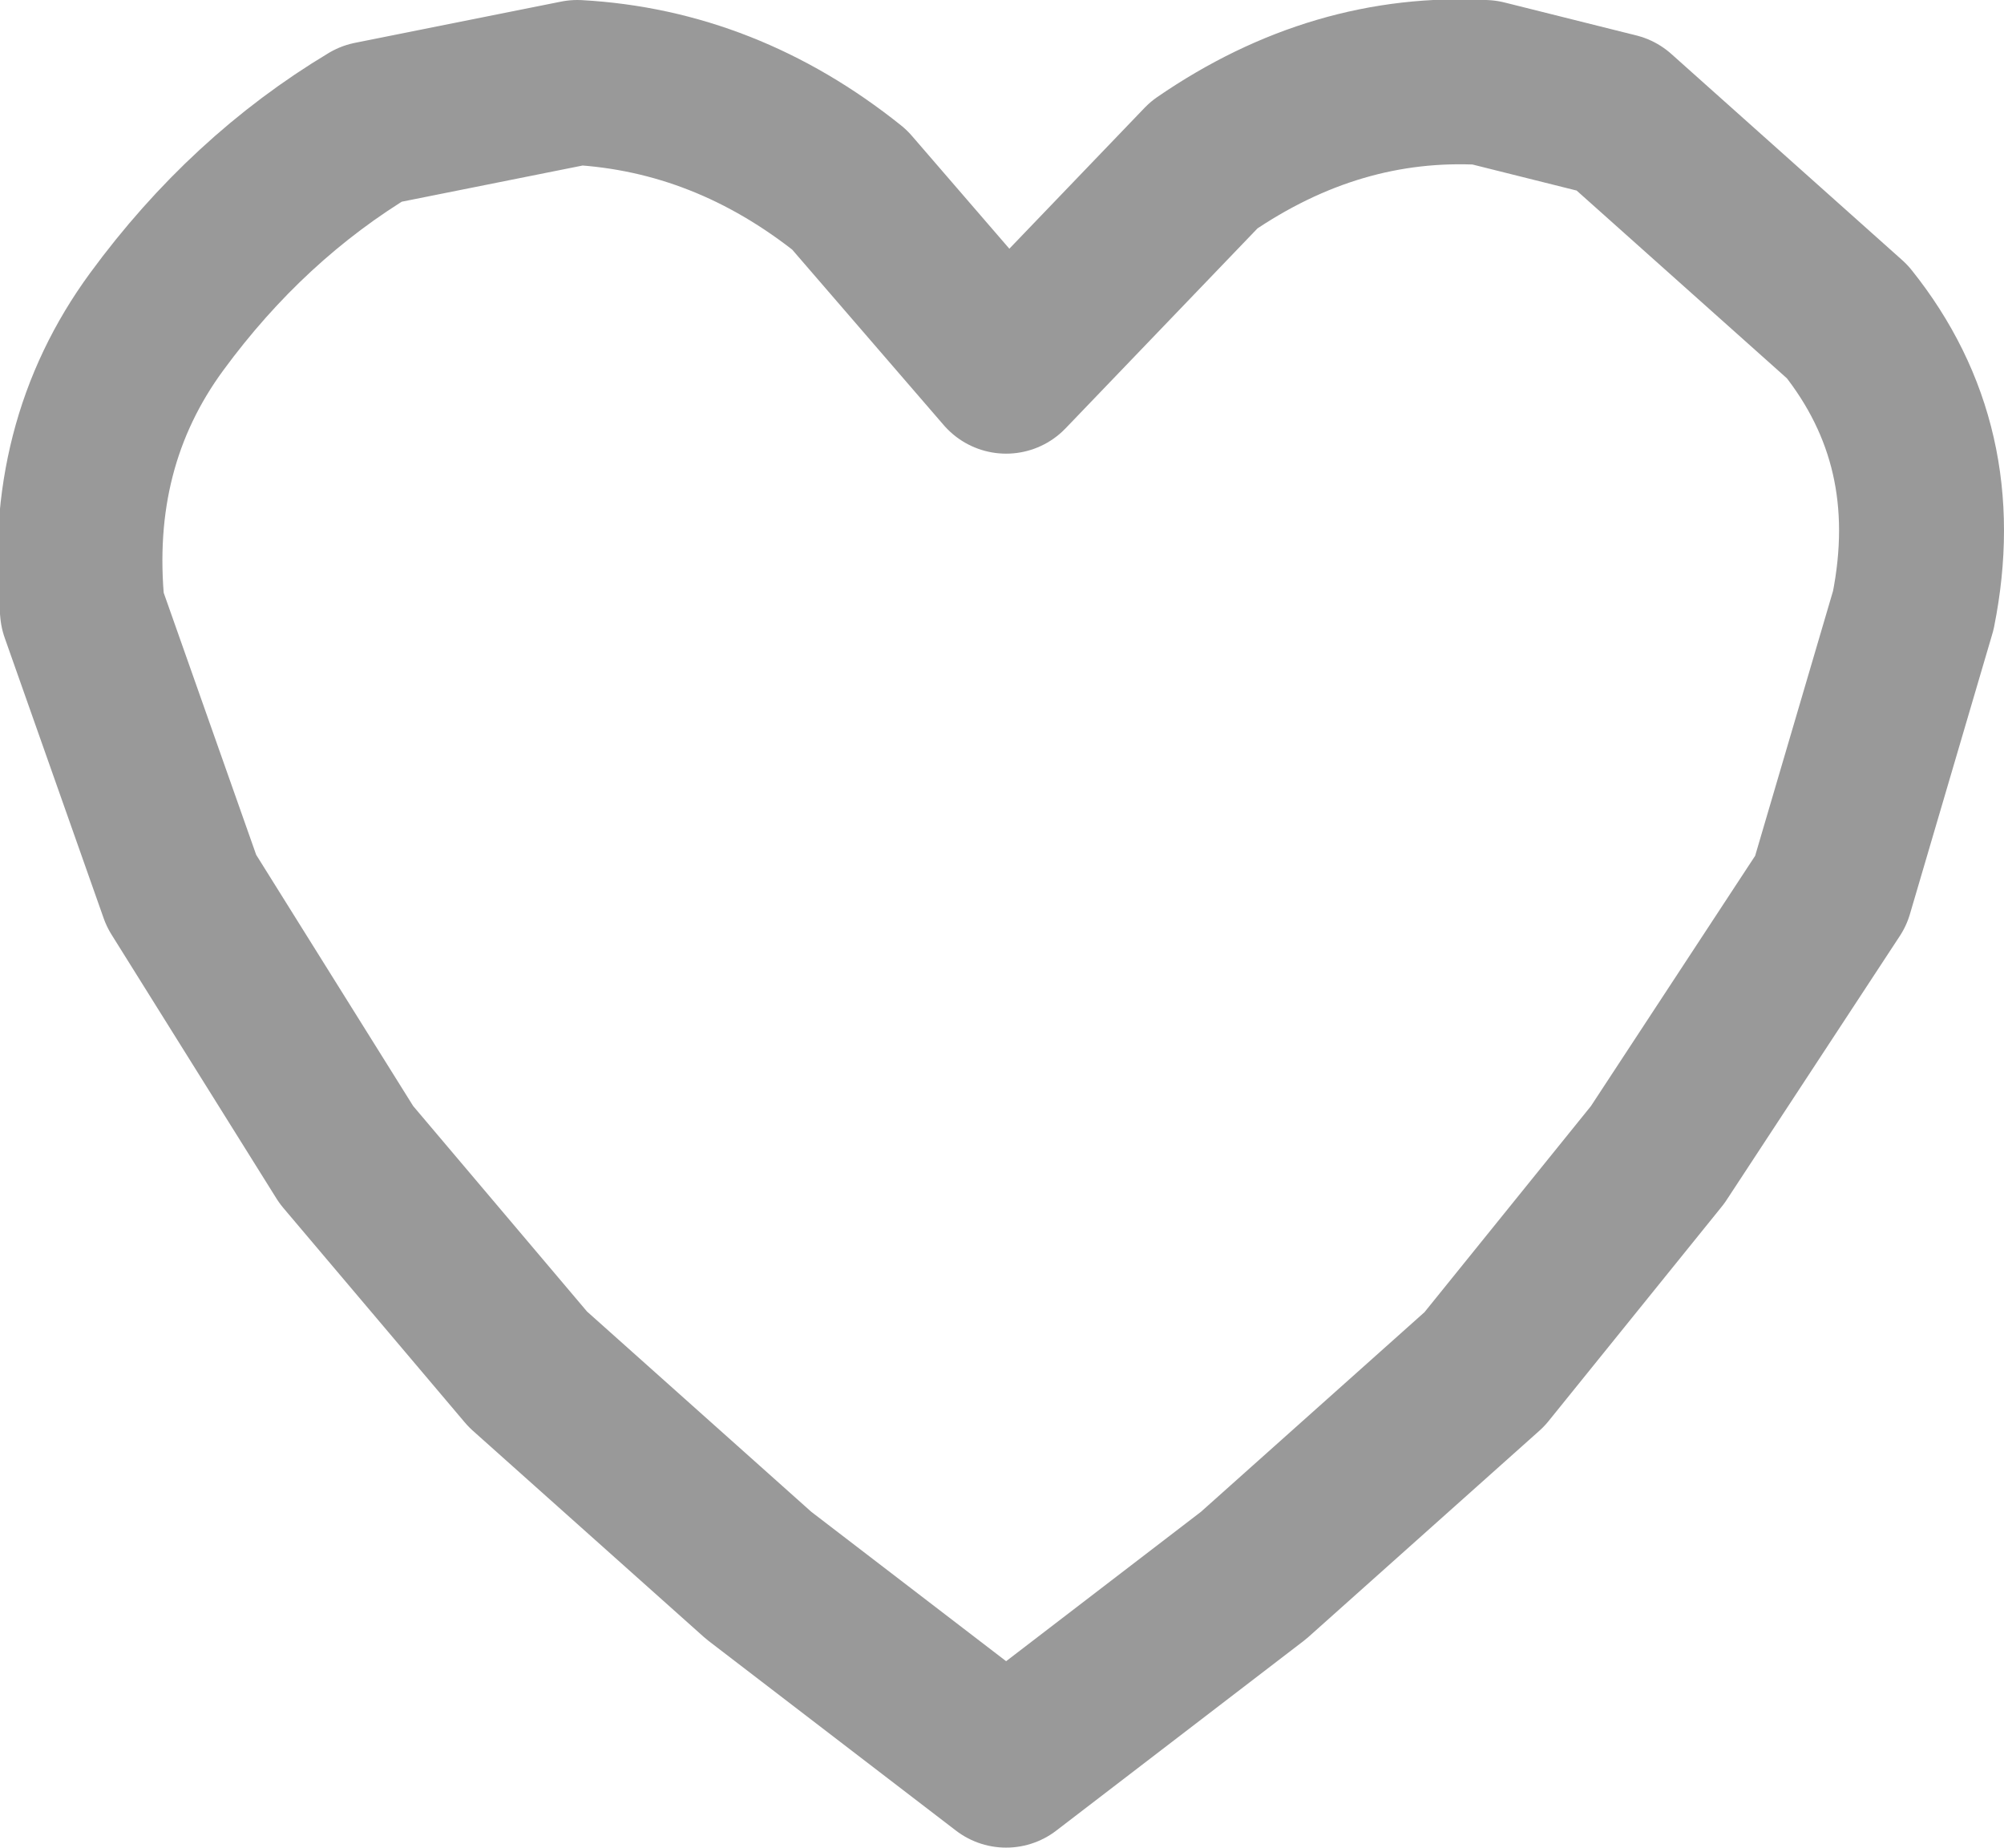<?xml version="1.0" encoding="UTF-8" standalone="no"?>
<svg xmlns:xlink="http://www.w3.org/1999/xlink" height="11.2px" width="12.15px" xmlns="http://www.w3.org/2000/svg">
  <g transform="matrix(1.0, 0.0, 0.0, 1.0, 6.1, 5.15)">
    <path d="M0.0 -2.9 L1.2 -4.15 Q2.0 -4.7 2.9 -4.65 L3.7 -4.45 5.1 -3.2 Q5.7 -2.45 5.5 -1.45 L5.0 0.25 3.95 1.85 2.9 3.15 1.5 4.4 0.0 5.55 -1.5 4.4 -2.9 3.15 -4.0 1.85 -5.0 0.25 -5.6 -1.45 Q-5.7 -2.45 -5.15 -3.2 -4.6 -3.95 -3.85 -4.4 L-2.6 -4.65 Q-1.7 -4.6 -0.95 -4.0 L0.0 -2.9" fill="#ffffff" fill-opacity="0.0" fill-rule="evenodd" stroke="none"/>
    <path d="M0.0 -2.9 L-0.95 -4.0 Q-1.7 -4.6 -2.6 -4.65 L-3.85 -4.4 Q-4.6 -3.95 -5.15 -3.2 -5.7 -2.45 -5.6 -1.45 L-5.0 0.25 -4.0 1.85 -2.9 3.15 -1.5 4.4 0.0 5.55 1.5 4.4 2.9 3.15 3.95 1.85 5.0 0.25 5.5 -1.45 Q5.7 -2.45 5.1 -3.2 L3.7 -4.45 2.9 -4.65 Q2.0 -4.7 1.2 -4.15 L0.0 -2.9 Z" fill="none" stroke="#000000" stroke-linecap="round" stroke-linejoin="round" stroke-opacity="0.4" stroke-width="1.0"/>
  </g>
</svg>
